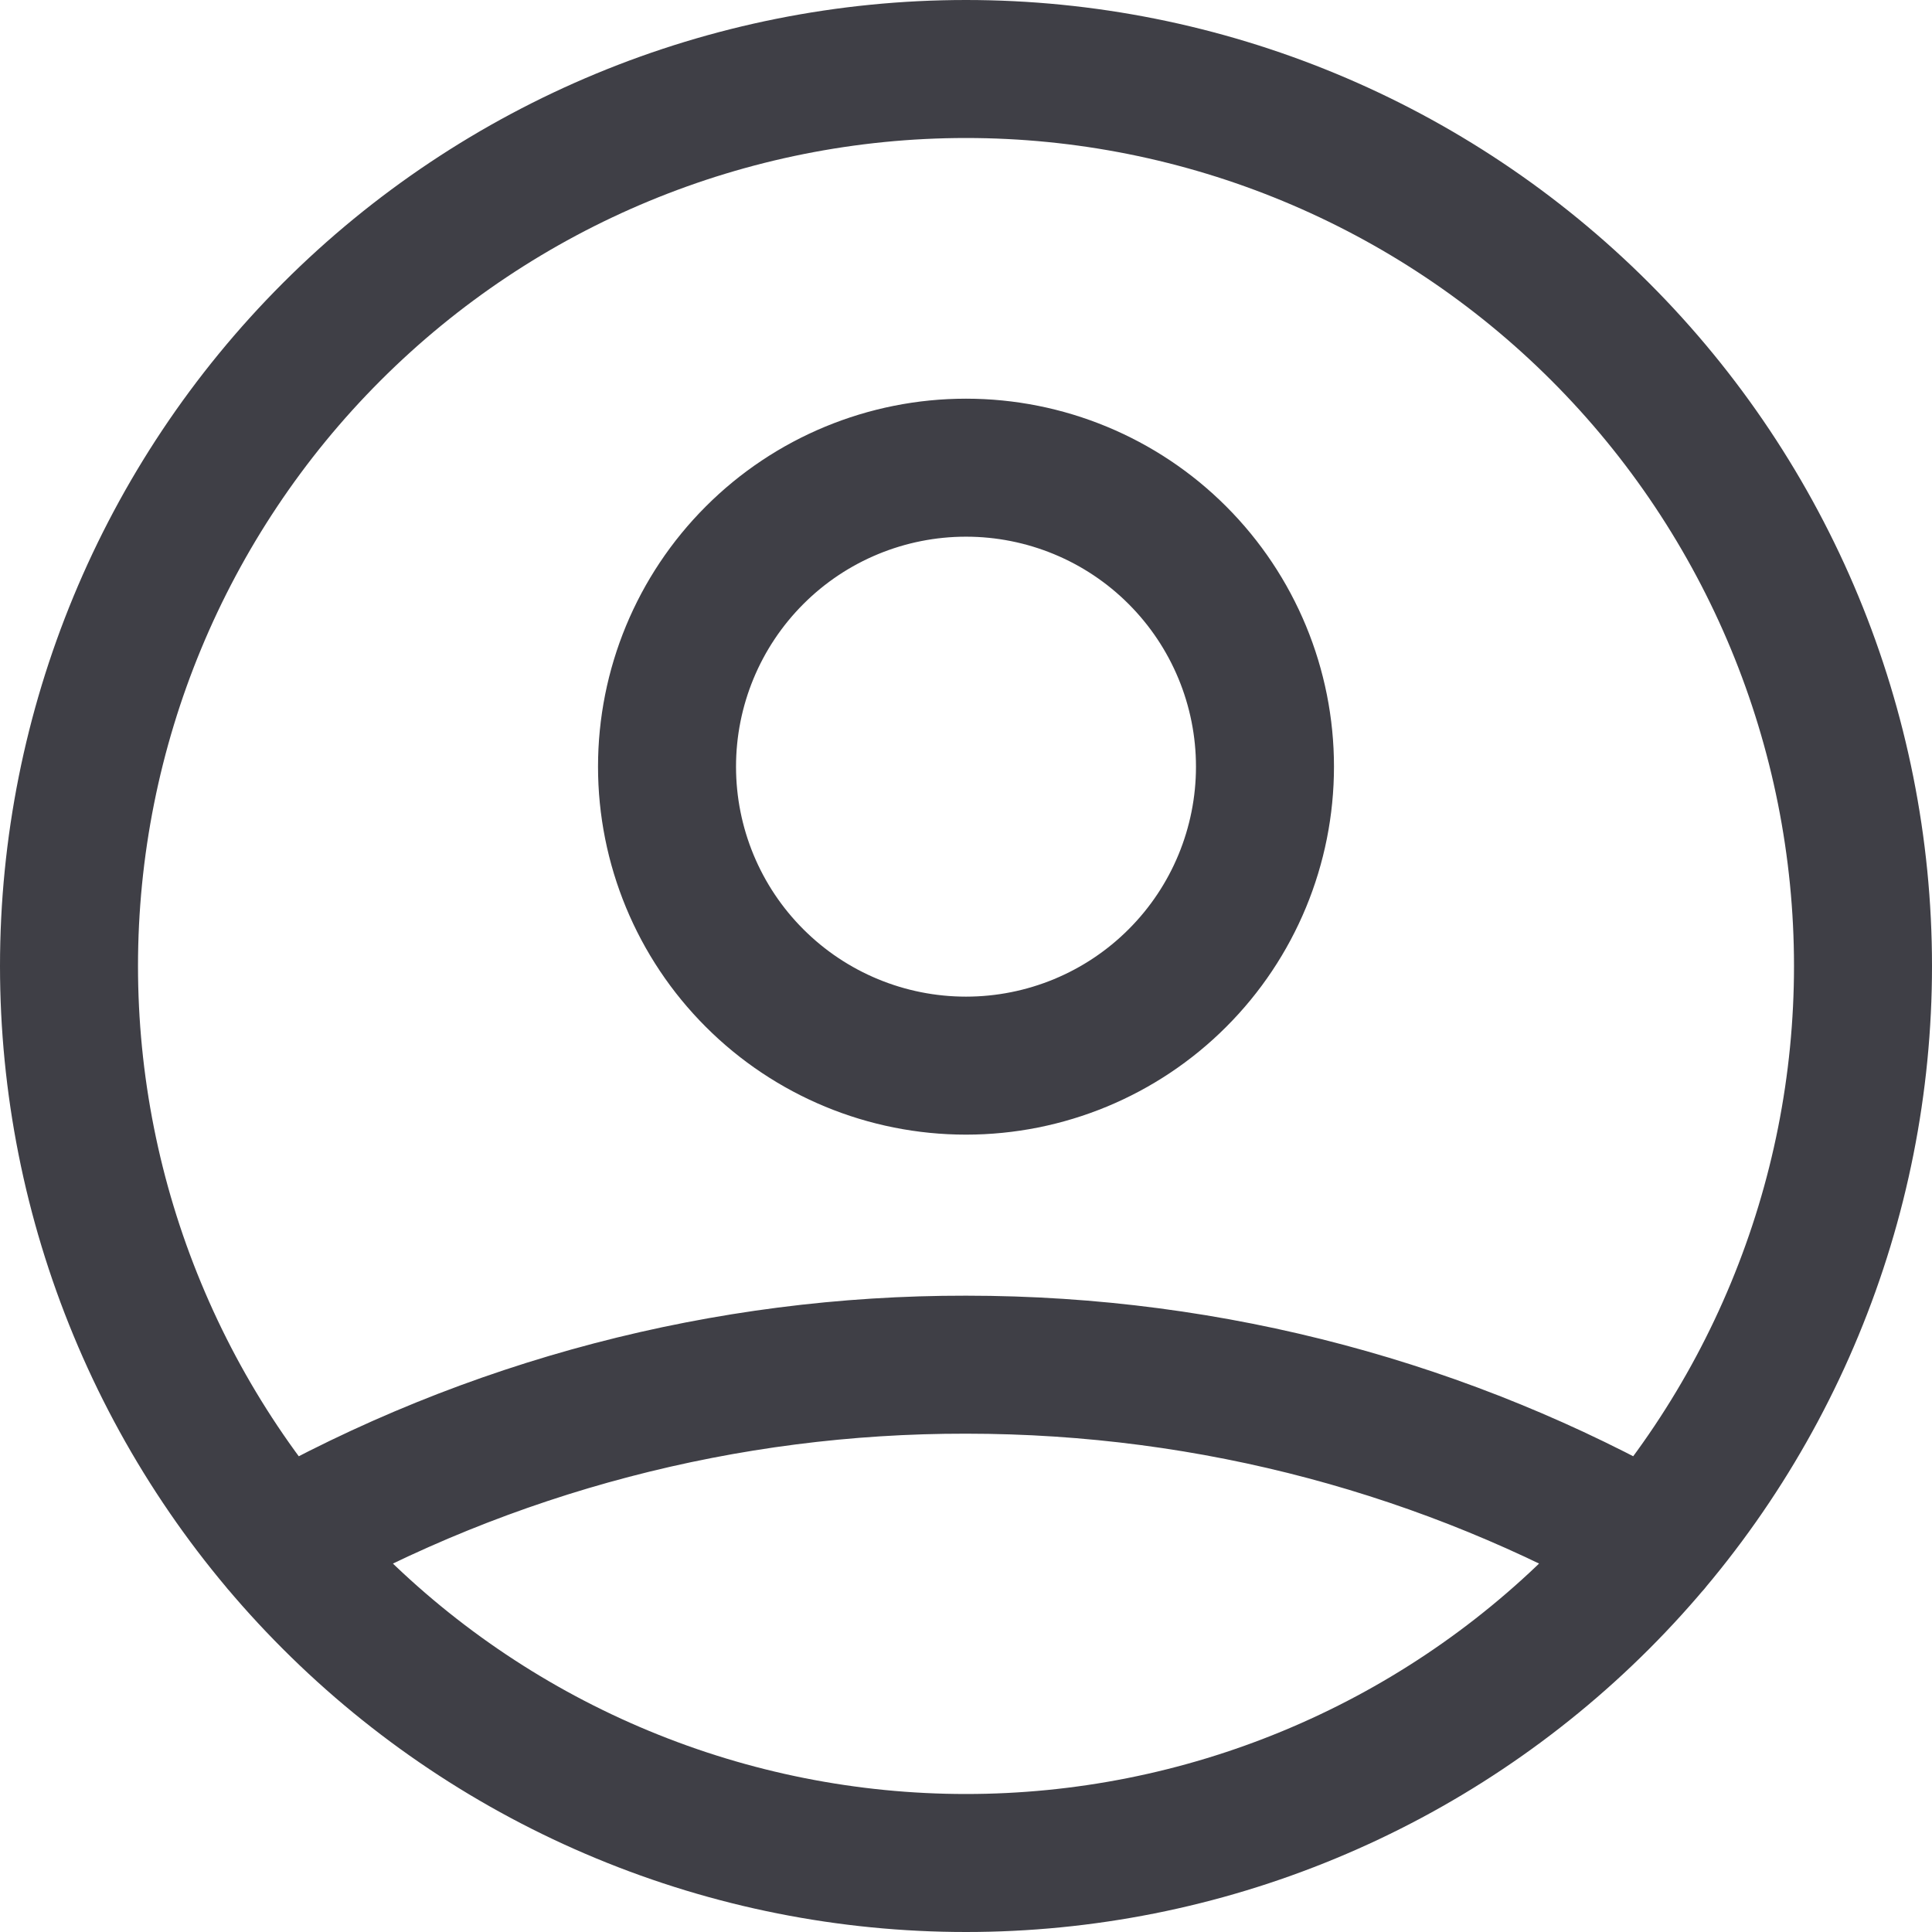 <svg width="28" height="28" viewBox="0 0 28 28" fill="none" xmlns="http://www.w3.org/2000/svg">
<path d="M4.064 22.384C7.095 20.67 10.518 19.773 14 19.778C17.611 19.778 21.001 20.724 23.936 22.384M18.333 11.111C18.333 12.26 17.877 13.363 17.064 14.175C16.252 14.988 15.149 15.444 14 15.444C12.851 15.444 11.748 14.988 10.936 14.175C10.123 13.363 9.667 12.26 9.667 11.111C9.667 9.962 10.123 8.86 10.936 8.047C11.748 7.234 12.851 6.778 14 6.778C15.149 6.778 16.252 7.234 17.064 8.047C17.877 8.86 18.333 9.962 18.333 11.111ZM27 14C27 15.707 26.664 17.398 26.01 18.975C25.357 20.552 24.399 21.985 23.192 23.192C21.985 24.399 20.552 25.357 18.975 26.01C17.398 26.664 15.707 27 14 27C12.293 27 10.602 26.664 9.025 26.01C7.448 25.357 6.015 24.399 4.808 23.192C3.6 21.985 2.643 20.552 1.99 18.975C1.336 17.398 1 15.707 1 14C1 10.552 2.37 7.246 4.808 4.808C7.246 2.37 10.552 1 14 1C17.448 1 20.754 2.37 23.192 4.808C25.63 7.246 27 10.552 27 14Z" stroke="#3F3F46" stroke-width="2" stroke-linecap="round" stroke-linejoin="round"/>
</svg>
